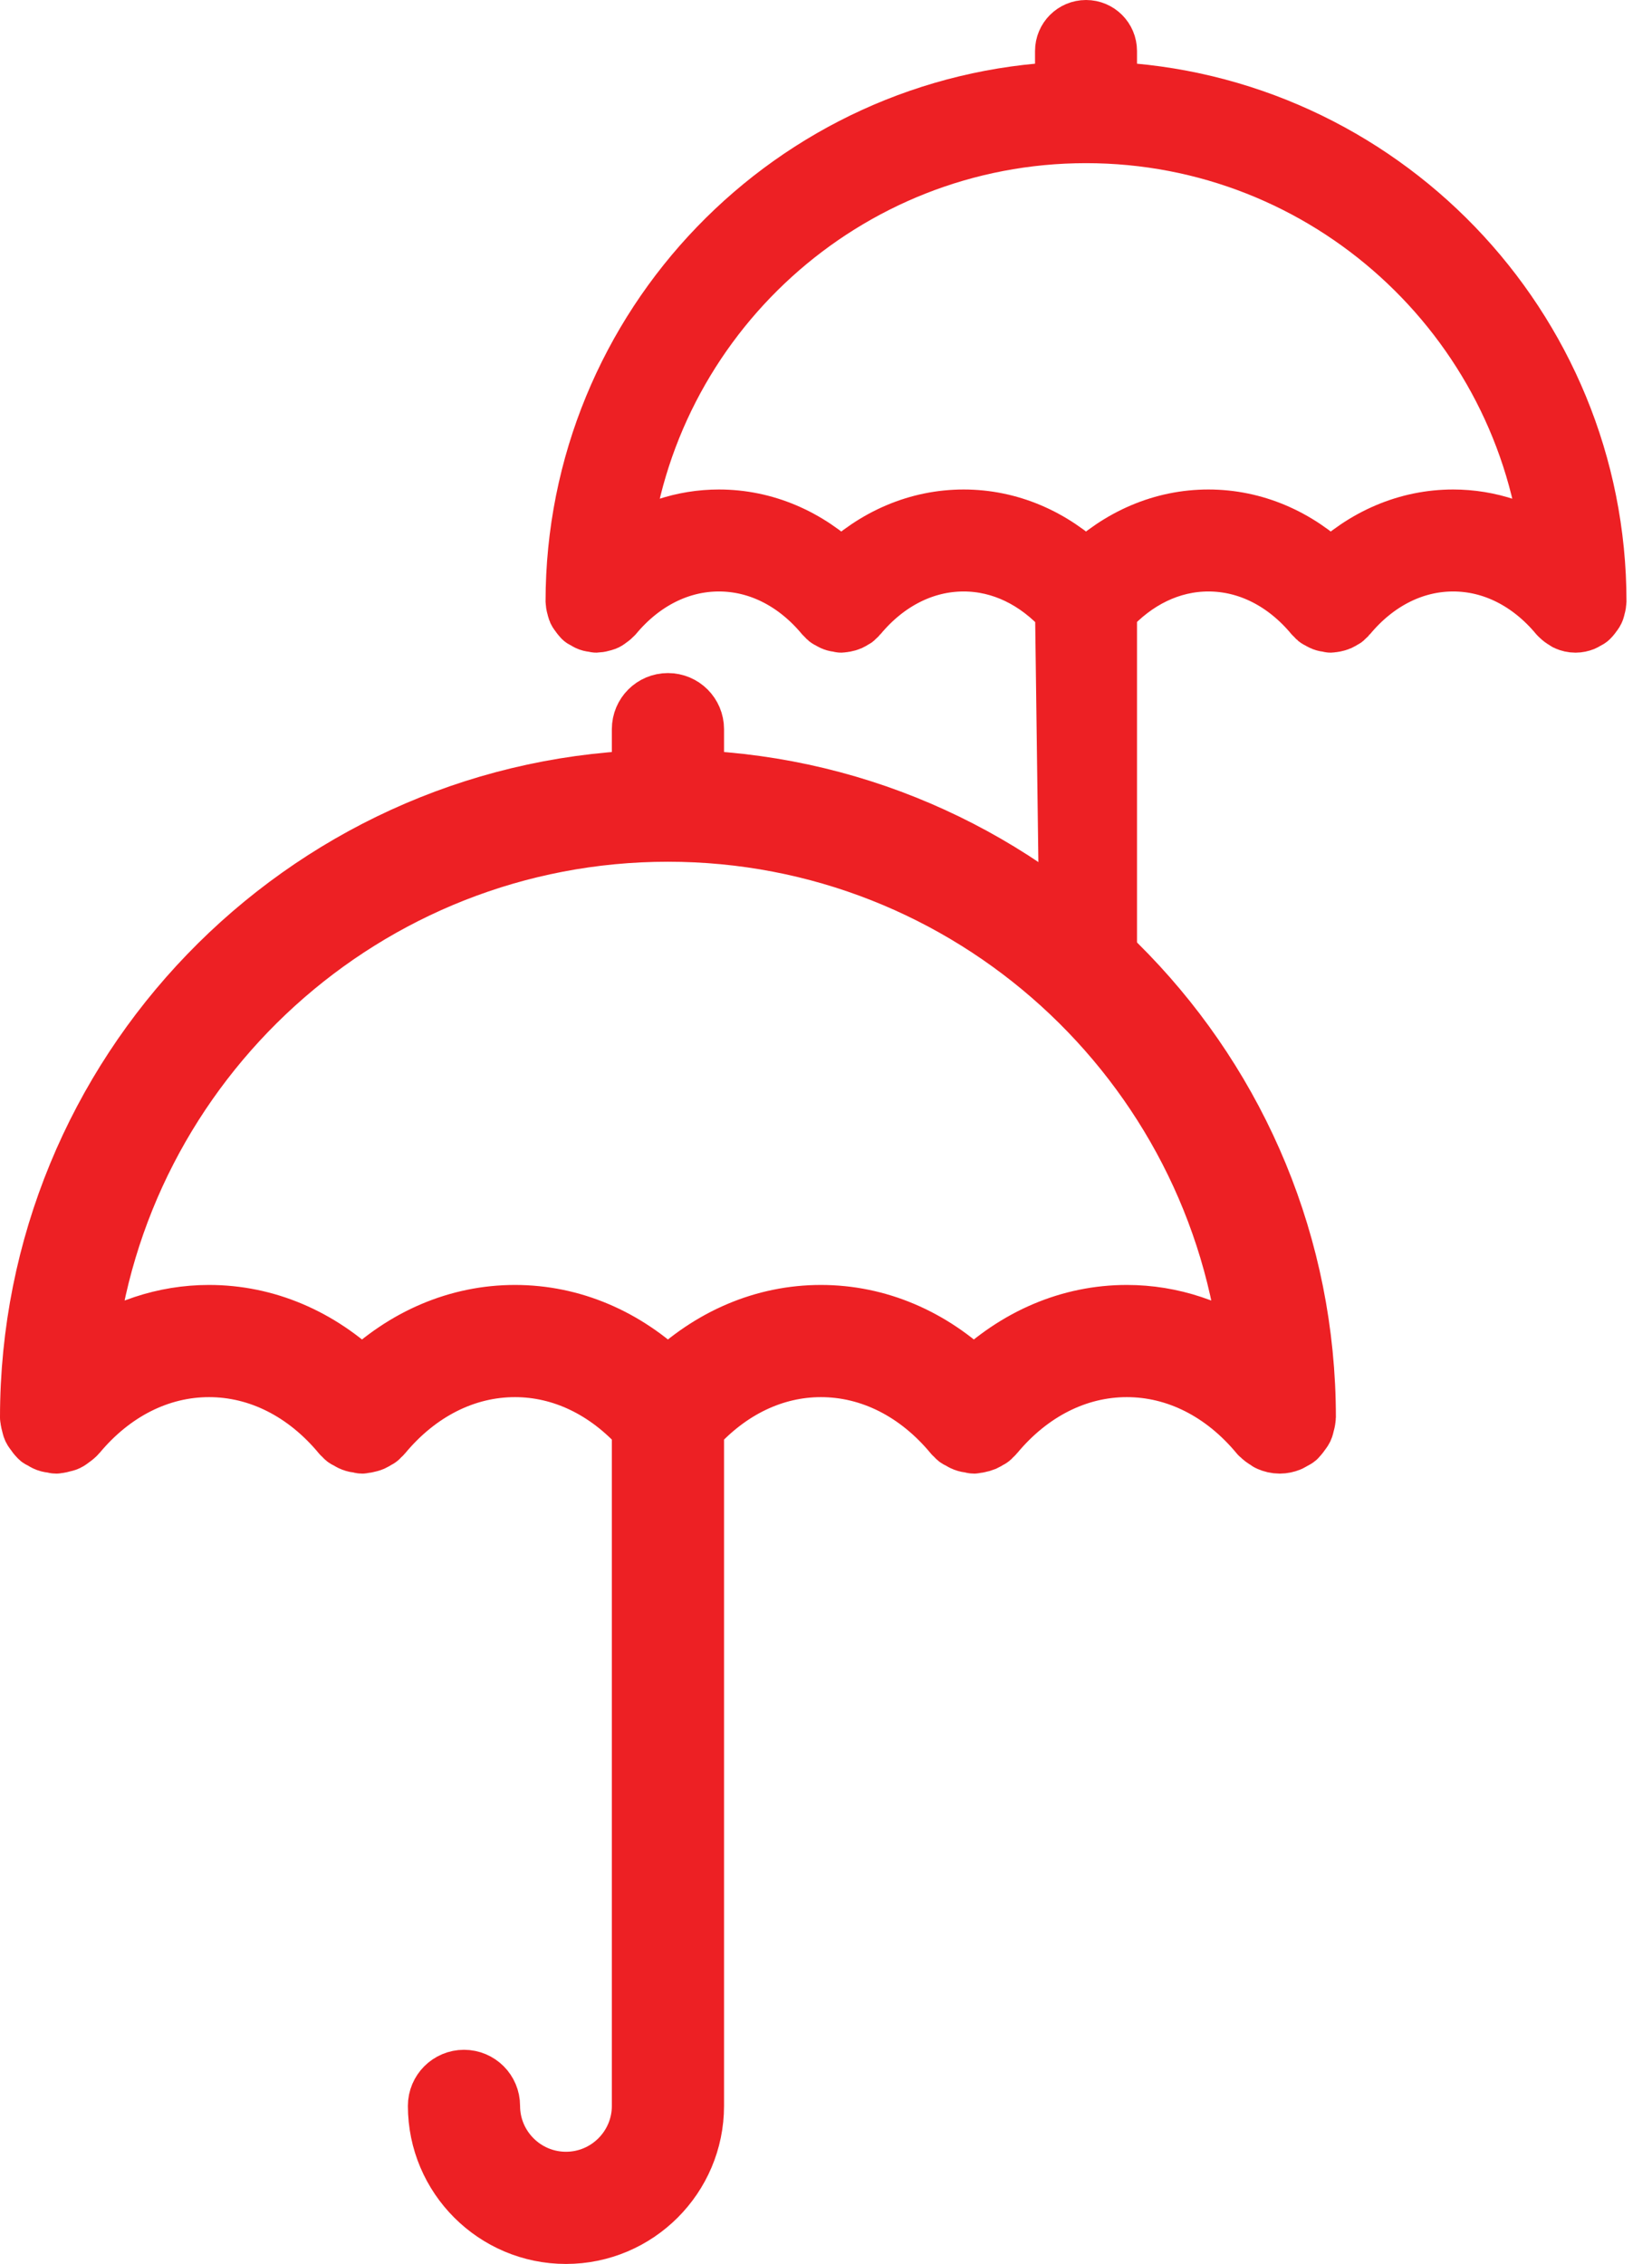 <svg width="54" height="74" viewBox="0 0 54 74" fill="none" xmlns="http://www.w3.org/2000/svg">
<path d="M42.624 46.542C42.639 46.485 42.657 46.43 42.659 46.37C42.66 46.358 42.667 46.347 42.667 46.333C42.667 35.125 33.769 25.961 22.667 25.521V23.833C22.667 23.372 22.293 23 21.833 23C21.373 23 21 23.372 21 23.833V25.521C9.898 25.961 1 35.125 1 46.333C1 46.347 1.007 46.358 1.008 46.371C1.01 46.43 1.027 46.485 1.042 46.543C1.056 46.593 1.063 46.642 1.084 46.687C1.105 46.731 1.137 46.767 1.166 46.807C1.201 46.857 1.233 46.906 1.278 46.947C1.288 46.955 1.292 46.968 1.302 46.976C1.332 47.001 1.368 47.009 1.4 47.029C1.449 47.06 1.496 47.091 1.552 47.111C1.61 47.133 1.669 47.139 1.729 47.147C1.765 47.15 1.797 47.167 1.833 47.167C1.846 47.167 1.856 47.16 1.868 47.16C1.932 47.157 1.991 47.14 2.052 47.123C2.097 47.111 2.143 47.104 2.183 47.084C2.231 47.062 2.27 47.028 2.313 46.997C2.359 46.963 2.406 46.932 2.444 46.891C2.453 46.881 2.466 46.877 2.475 46.866C3.65 45.447 5.198 44.667 6.833 44.667C8.468 44.667 10.017 45.447 11.192 46.866C11.207 46.885 11.232 46.892 11.249 46.91C11.269 46.93 11.279 46.957 11.302 46.975C11.335 47.002 11.375 47.013 11.41 47.034C11.453 47.06 11.492 47.086 11.537 47.102C11.605 47.129 11.673 47.14 11.744 47.148C11.775 47.151 11.803 47.167 11.833 47.167C11.847 47.167 11.859 47.161 11.872 47.16C11.914 47.158 11.953 47.148 11.995 47.139C12.053 47.127 12.107 47.114 12.162 47.09C12.203 47.072 12.241 47.048 12.279 47.023C12.307 47.005 12.338 46.996 12.363 46.974C12.383 46.958 12.393 46.934 12.411 46.916C12.43 46.897 12.456 46.887 12.473 46.865C13.65 45.447 15.198 44.667 16.833 44.667C18.383 44.667 19.85 45.375 21 46.655V68.833C21 70.212 19.878 71.333 18.5 71.333C17.122 71.333 16 70.212 16 68.833C16 68.373 15.627 68 15.167 68C14.707 68 14.333 68.373 14.333 68.833C14.333 71.131 16.203 73 18.5 73C20.797 73 22.667 71.131 22.667 68.833V46.655C23.817 45.375 25.283 44.667 26.833 44.667C28.468 44.667 30.017 45.447 31.192 46.866C31.207 46.885 31.232 46.892 31.249 46.91C31.269 46.93 31.279 46.957 31.302 46.975C31.335 47.002 31.375 47.012 31.41 47.033C31.453 47.059 31.492 47.085 31.538 47.102C31.605 47.128 31.673 47.14 31.745 47.148C31.775 47.151 31.803 47.167 31.833 47.167C31.847 47.167 31.859 47.161 31.872 47.16C31.914 47.158 31.954 47.148 31.996 47.138C32.053 47.127 32.108 47.113 32.162 47.09C32.204 47.072 32.242 47.047 32.28 47.023C32.307 47.005 32.338 46.996 32.364 46.975C32.384 46.958 32.393 46.935 32.411 46.917C32.43 46.898 32.456 46.888 32.474 46.866C33.65 45.447 35.198 44.667 36.833 44.667C38.468 44.667 40.017 45.447 41.192 46.866C41.2 46.876 41.212 46.878 41.221 46.888C41.279 46.953 41.349 47.001 41.425 47.045C41.451 47.06 41.471 47.083 41.498 47.094C41.601 47.139 41.713 47.167 41.833 47.167C41.936 47.167 42.038 47.144 42.134 47.106C42.172 47.091 42.203 47.067 42.237 47.047C42.28 47.023 42.326 47.007 42.364 46.974C42.374 46.966 42.378 46.954 42.388 46.945C42.432 46.904 42.464 46.856 42.5 46.806C42.528 46.766 42.561 46.728 42.582 46.685C42.603 46.641 42.612 46.592 42.624 46.542ZM36.833 43C34.985 43 33.24 43.746 31.833 45.112C30.427 43.746 28.682 43 26.833 43C24.985 43 23.24 43.746 21.833 45.112C20.427 43.746 18.682 43 16.833 43C14.985 43 13.24 43.746 11.833 45.112C10.427 43.746 8.682 43 6.833 43C5.375 43 3.985 43.472 2.771 44.337C3.772 34.703 11.939 27.167 21.833 27.167C31.727 27.167 39.894 34.703 40.896 44.337C39.682 43.472 38.292 43 36.833 43Z" fill="#ED2024" stroke="#ED2024" stroke-width="2"/>
<path d="M52.132 19.834C52.144 19.788 52.158 19.744 52.16 19.696C52.161 19.686 52.166 19.677 52.166 19.667C52.166 10.7 45.048 3.369 36.166 3.017V1.667C36.166 1.298 35.868 1 35.5 1C35.132 1 34.833 1.298 34.833 1.667V3.017C25.951 3.369 18.833 10.7 18.833 19.667C18.833 19.677 18.838 19.686 18.839 19.697C18.841 19.744 18.854 19.788 18.867 19.835C18.878 19.874 18.884 19.913 18.9 19.949C18.917 19.985 18.943 20.014 18.966 20.046C18.994 20.085 19.02 20.125 19.056 20.157C19.063 20.164 19.066 20.174 19.074 20.181C19.098 20.201 19.128 20.207 19.153 20.223C19.192 20.248 19.23 20.273 19.274 20.289C19.321 20.306 19.368 20.311 19.416 20.317C19.445 20.32 19.47 20.333 19.5 20.333C19.51 20.333 19.518 20.328 19.528 20.328C19.578 20.326 19.626 20.312 19.674 20.299C19.71 20.289 19.747 20.283 19.78 20.267C19.818 20.25 19.849 20.222 19.884 20.197C19.92 20.171 19.958 20.146 19.988 20.113C19.996 20.105 20.006 20.101 20.013 20.093C20.953 18.958 22.192 18.333 23.5 18.333C24.808 18.333 26.046 18.958 26.986 20.093C26.999 20.108 27.018 20.114 27.032 20.128C27.048 20.144 27.056 20.165 27.074 20.18C27.101 20.202 27.133 20.21 27.161 20.227C27.195 20.248 27.226 20.269 27.262 20.282C27.317 20.303 27.372 20.312 27.428 20.318C27.453 20.321 27.476 20.333 27.5 20.333C27.51 20.333 27.52 20.329 27.53 20.328C27.564 20.327 27.596 20.318 27.629 20.311C27.675 20.302 27.719 20.291 27.762 20.272C27.796 20.257 27.826 20.239 27.856 20.218C27.878 20.204 27.903 20.197 27.924 20.179C27.94 20.166 27.947 20.147 27.962 20.133C27.977 20.117 27.998 20.109 28.012 20.092C28.953 18.958 30.192 18.333 31.5 18.333C32.74 18.333 33.913 18.9 34.833 19.924L34.99 31.774C34.99 32.876 36.936 32 35.833 32C34.73 32 34.833 31.603 34.833 30.5C35.201 30.5 34.833 30.131 34.833 30.5C34.833 30.131 34.465 30.5 34.833 30.5C35.333 32 34.328 32.5 36.166 32.5C36.166 34.338 38.004 32.5 36.166 32.5V19.924C37.086 18.9 38.26 18.333 39.5 18.333C40.808 18.333 42.046 18.958 42.986 20.093C42.999 20.108 43.018 20.114 43.032 20.128C43.048 20.144 43.056 20.165 43.074 20.18C43.101 20.202 43.133 20.209 43.161 20.227C43.195 20.247 43.226 20.268 43.263 20.282C43.317 20.303 43.372 20.312 43.429 20.318C43.453 20.321 43.476 20.333 43.5 20.333C43.51 20.333 43.52 20.329 43.53 20.328C43.564 20.327 43.596 20.318 43.63 20.311C43.675 20.301 43.719 20.291 43.762 20.272C43.796 20.257 43.826 20.238 43.857 20.218C43.879 20.204 43.904 20.197 43.924 20.18C43.94 20.167 43.948 20.148 43.962 20.133C43.977 20.118 43.998 20.11 44.012 20.093C44.953 18.958 46.192 18.333 47.5 18.333C48.808 18.333 50.046 18.958 50.986 20.093C50.993 20.101 51.002 20.103 51.01 20.111C51.056 20.162 51.112 20.201 51.173 20.236C51.194 20.248 51.21 20.266 51.232 20.275C51.314 20.311 51.404 20.333 51.5 20.333C51.582 20.333 51.663 20.315 51.74 20.285C51.77 20.273 51.795 20.253 51.823 20.237C51.857 20.218 51.894 20.205 51.924 20.179C51.932 20.173 51.936 20.163 51.943 20.156C51.979 20.123 52.004 20.085 52.033 20.045C52.056 20.013 52.082 19.983 52.098 19.948C52.116 19.913 52.122 19.873 52.132 19.834ZM47.5 17C46.021 17 44.625 17.597 43.5 18.689C42.374 17.597 40.978 17 39.5 17C38.021 17 36.625 17.597 35.5 18.689C34.374 17.597 32.978 17 31.5 17C30.021 17 28.625 17.597 27.5 18.689C26.374 17.597 24.978 17 23.5 17C22.333 17 21.221 17.377 20.25 18.07C21.051 10.363 27.584 4.333 35.5 4.333C43.415 4.333 49.948 10.363 50.75 18.07C49.778 17.377 48.666 17 47.5 17Z" fill="#ED2024"/>
<path d="M34.833 30.5C34.833 31.603 34.73 32 35.833 32C36.936 32 34.99 32.876 34.99 31.774L34.833 19.924C33.913 18.9 32.74 18.333 31.5 18.333C30.192 18.333 28.953 18.958 28.012 20.092C27.998 20.109 27.977 20.117 27.962 20.133C27.947 20.147 27.94 20.166 27.924 20.179C27.903 20.197 27.878 20.204 27.856 20.218C27.826 20.239 27.796 20.257 27.762 20.272C27.719 20.291 27.675 20.302 27.629 20.311C27.596 20.318 27.564 20.327 27.53 20.328C27.52 20.329 27.51 20.333 27.5 20.333C27.476 20.333 27.453 20.321 27.428 20.318C27.372 20.312 27.317 20.303 27.262 20.282C27.226 20.269 27.195 20.248 27.161 20.227C27.133 20.21 27.101 20.202 27.074 20.18C27.056 20.165 27.048 20.144 27.032 20.128C27.018 20.114 26.999 20.108 26.986 20.093C26.046 18.958 24.808 18.333 23.5 18.333C22.192 18.333 20.953 18.958 20.013 20.093C20.006 20.101 19.996 20.105 19.988 20.113C19.958 20.146 19.92 20.171 19.884 20.197C19.849 20.222 19.818 20.25 19.78 20.267C19.747 20.283 19.71 20.289 19.674 20.299C19.626 20.312 19.578 20.326 19.528 20.328C19.518 20.328 19.51 20.333 19.5 20.333C19.47 20.333 19.445 20.32 19.416 20.317C19.368 20.311 19.321 20.306 19.274 20.289C19.23 20.273 19.192 20.248 19.153 20.223C19.128 20.207 19.098 20.201 19.074 20.181C19.066 20.174 19.063 20.164 19.056 20.157C19.02 20.125 18.994 20.085 18.966 20.046C18.943 20.014 18.917 19.985 18.9 19.949C18.884 19.913 18.878 19.874 18.867 19.835C18.854 19.788 18.841 19.744 18.839 19.697C18.838 19.686 18.833 19.677 18.833 19.667C18.833 10.7 25.951 3.369 34.833 3.017V1.667C34.833 1.298 35.132 1 35.5 1C35.868 1 36.166 1.298 36.166 1.667V3.017C45.048 3.369 52.166 10.7 52.166 19.667C52.166 19.677 52.161 19.686 52.16 19.696C52.158 19.744 52.144 19.788 52.132 19.834C52.122 19.873 52.116 19.913 52.098 19.948C52.082 19.983 52.056 20.013 52.033 20.045C52.004 20.085 51.979 20.123 51.943 20.156C51.936 20.163 51.932 20.173 51.924 20.179C51.894 20.205 51.857 20.218 51.823 20.237C51.795 20.253 51.77 20.273 51.74 20.285C51.663 20.315 51.582 20.333 51.5 20.333C51.404 20.333 51.314 20.311 51.232 20.275C51.21 20.266 51.194 20.248 51.173 20.236C51.112 20.201 51.056 20.162 51.01 20.111C51.002 20.103 50.993 20.101 50.986 20.093C50.046 18.958 48.808 18.333 47.5 18.333C46.192 18.333 44.953 18.958 44.012 20.093C43.998 20.11 43.977 20.118 43.962 20.133C43.948 20.148 43.94 20.167 43.924 20.18C43.904 20.197 43.879 20.204 43.857 20.218C43.826 20.238 43.796 20.257 43.762 20.272C43.719 20.291 43.675 20.301 43.63 20.311C43.596 20.318 43.564 20.327 43.53 20.328C43.52 20.329 43.51 20.333 43.5 20.333C43.476 20.333 43.453 20.321 43.429 20.318C43.372 20.312 43.317 20.303 43.263 20.282C43.226 20.268 43.195 20.247 43.161 20.227C43.133 20.209 43.101 20.202 43.074 20.18C43.056 20.165 43.048 20.144 43.032 20.128C43.018 20.114 42.999 20.108 42.986 20.093C42.046 18.958 40.808 18.333 39.5 18.333C38.26 18.333 37.086 18.9 36.166 19.924V32.5M34.833 30.5C34.833 30.131 35.201 30.5 34.833 30.5ZM34.833 30.5C34.465 30.5 34.833 30.131 34.833 30.5ZM34.833 30.5C35.333 32 34.328 32.5 36.166 32.5M36.166 32.5C38.004 32.5 36.166 34.338 36.166 32.5ZM47.5 17C46.021 17 44.625 17.597 43.5 18.689C42.374 17.597 40.978 17 39.5 17C38.021 17 36.625 17.597 35.5 18.689C34.374 17.597 32.978 17 31.5 17C30.021 17 28.625 17.597 27.5 18.689C26.374 17.597 24.978 17 23.5 17C22.333 17 21.221 17.377 20.25 18.07C21.051 10.363 27.584 4.333 35.5 4.333C43.415 4.333 49.948 10.363 50.75 18.07C49.778 17.377 48.666 17 47.5 17Z" stroke="#ED2024" stroke-width="2"/>
</svg>
